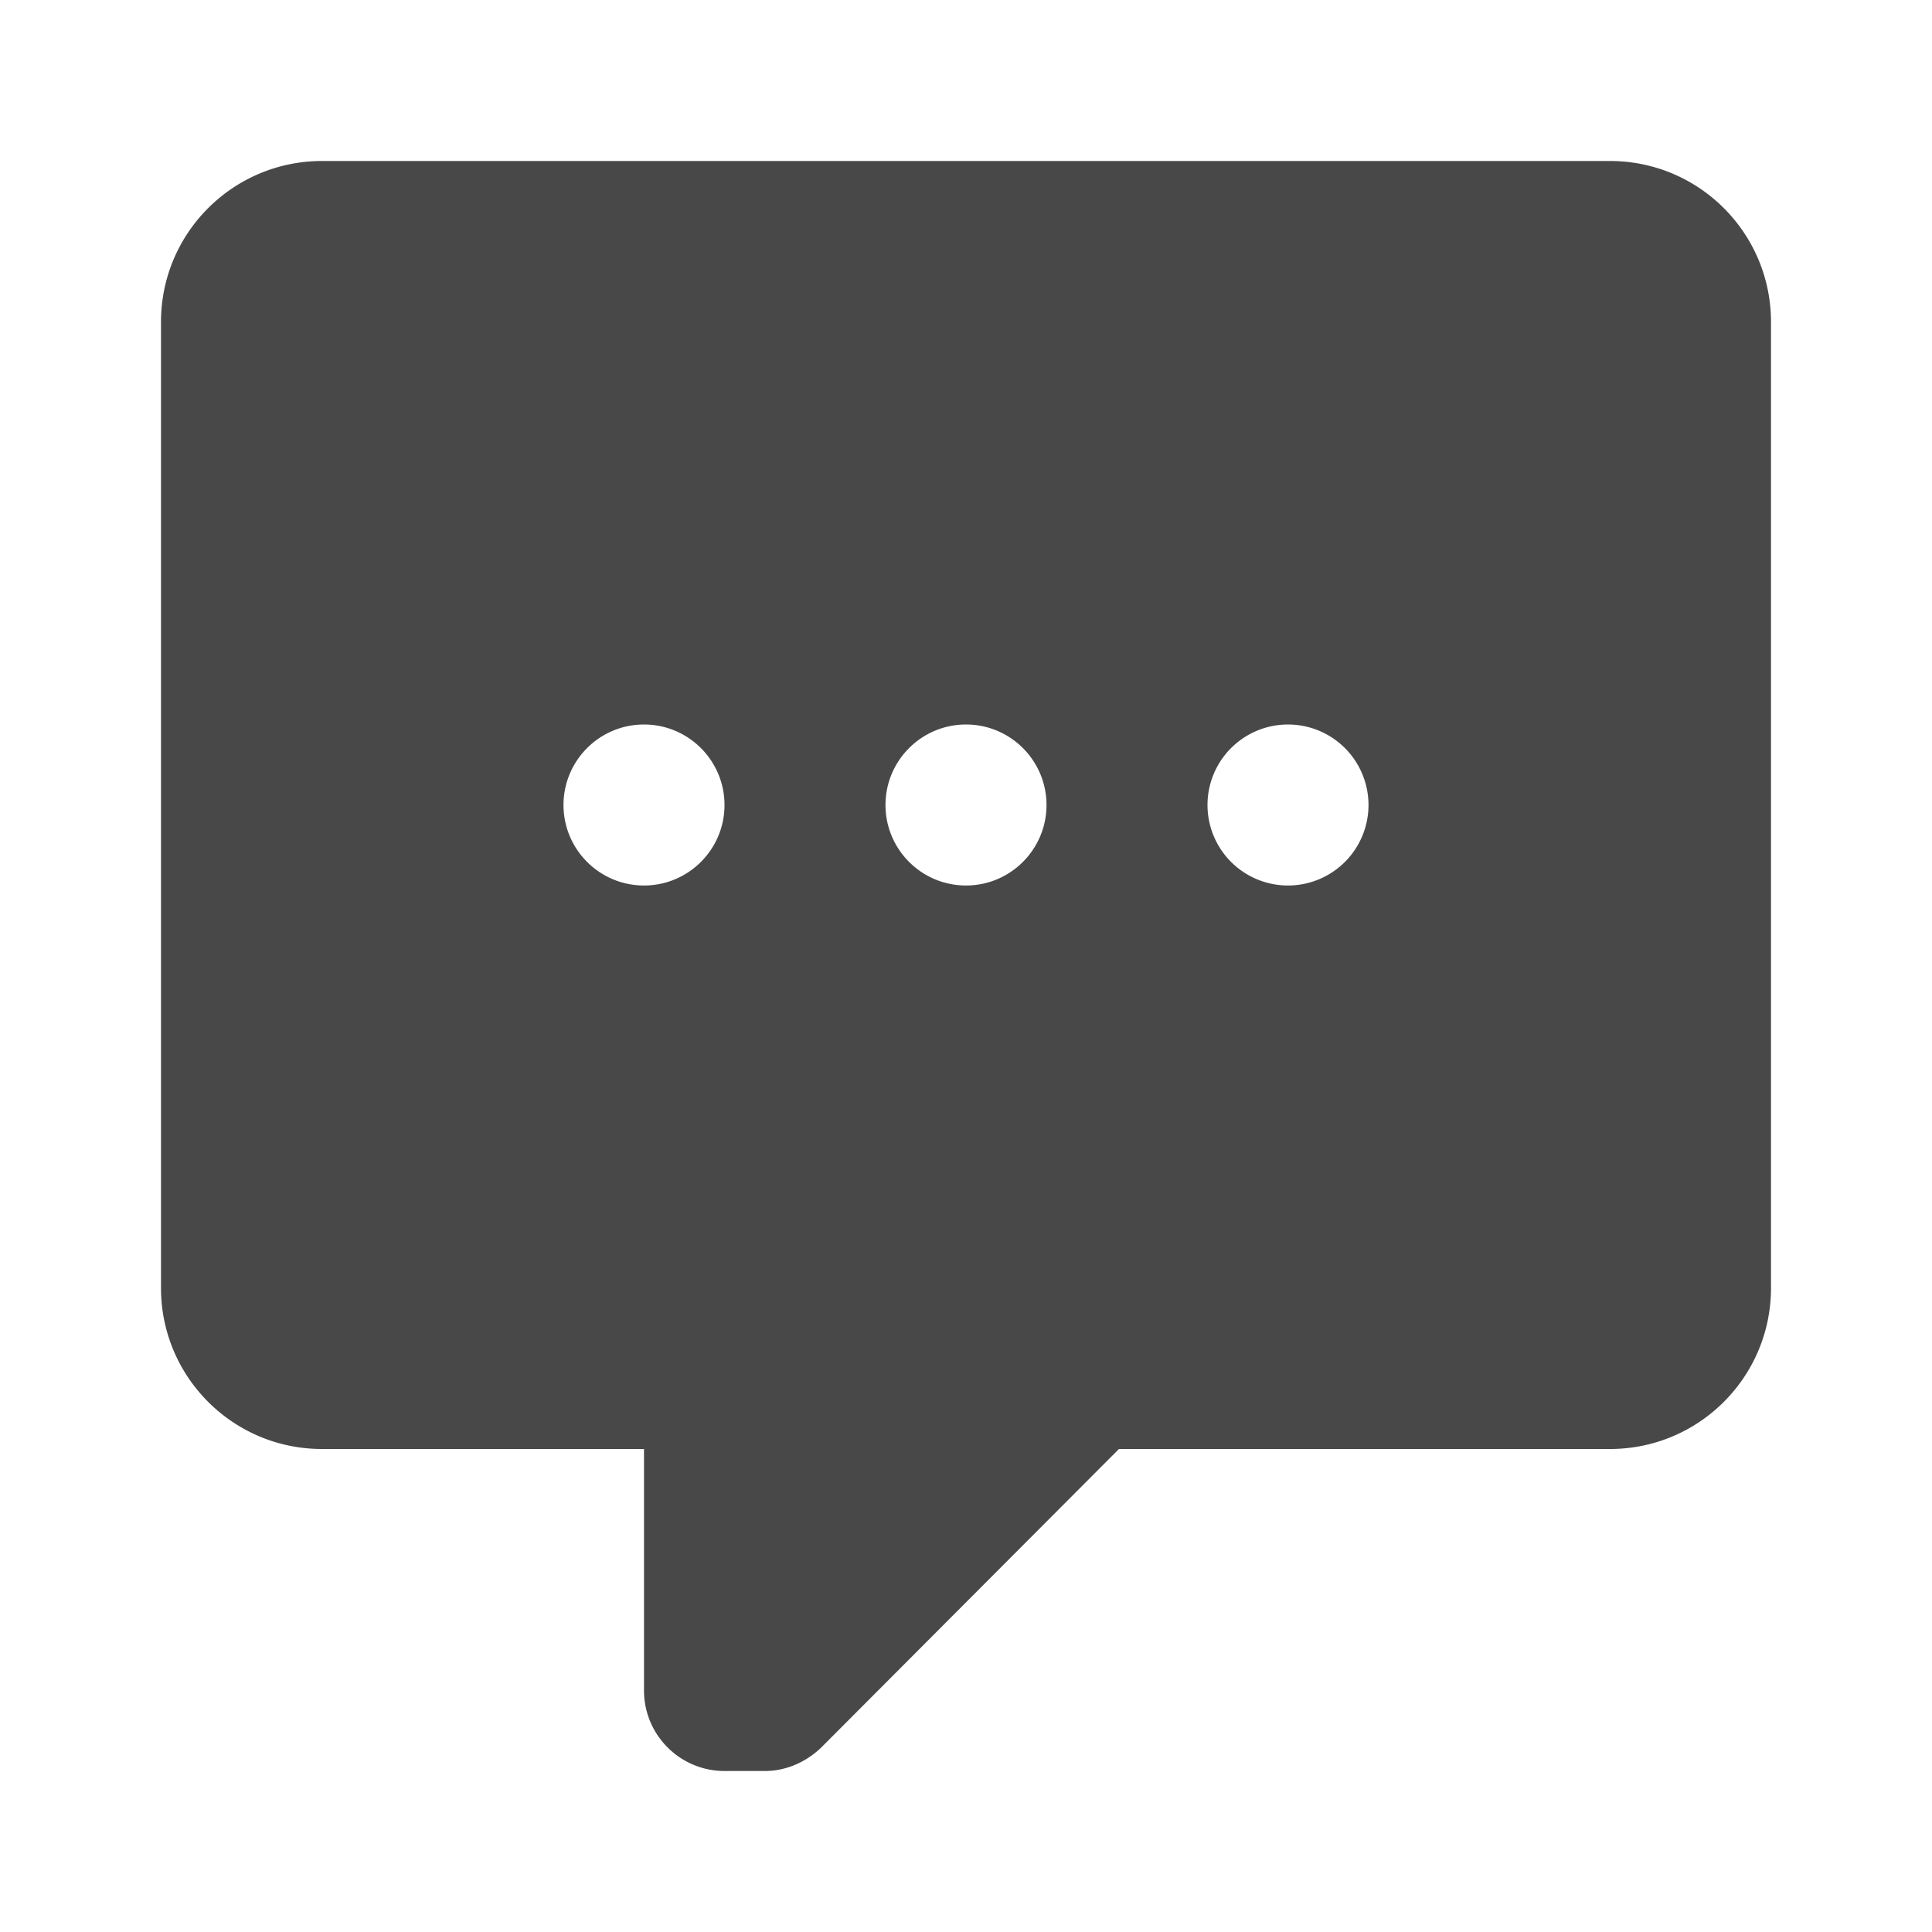 <?xml version="1.0" encoding="UTF-8" standalone="no"?>
<svg
   version="1.1"
   id="mdi-comment-processing"
   width="24"
   height="24"
   viewBox="0 0 24 24"
   sodipodi:docname="annotation-comment.svg"
   inkscape:version="1.1 (c68e22c387, 2021-05-23)"
   xmlns:inkscape="http://www.inkscape.org/namespaces/inkscape"
   xmlns:sodipodi="http://sodipodi.sourceforge.net/DTD/sodipodi-0.dtd"
   xmlns="http://www.w3.org/2000/svg"
   xmlns:svg="http://www.w3.org/2000/svg">
  <defs
     id="defs7" />
  <sodipodi:namedview
     id="namedview5"
     pagecolor="#ffffff"
     bordercolor="#666666"
     borderopacity="1.0"
     inkscape:pageshadow="2"
     inkscape:pageopacity="0.0"
     inkscape:pagecheckerboard="0"
     showgrid="false"
     inkscape:zoom="33.541667"
     inkscape:cx="12"
     inkscape:cy="12.014907"
     inkscape:window-width="1920"
     inkscape:window-height="1016"
     inkscape:window-x="0"
     inkscape:window-y="0"
     inkscape:window-maximized="1"
     inkscape:current-layer="mdi-comment-processing" />
  <path fill="#484848"
     id="path2"
     d="M 4 2 C 2.9 2 2 2.89 2 4 L 2 16 C 2 17.105 2.895 18 4 18 L 8 18 L 8 21 C 8 21.552 8.448 22 9 22 L 9.5 22 C 9.75 22 9.999 21.901 10.199 21.711 L 13.9 18 L 20 18 C 21.105 18 22 17.105 22 16 L 22 4 C 22 2.895 21.105 2 20 2 L 4 2 z M 8 9 C 8.552 9 9 9.448 9 10 C 9 10.552 8.552 11 8 11 C 7.448 11 7 10.552 7 10 C 7 9.448 7.448 9 8 9 z M 12 9 C 12.552 9 13 9.448 13 10 C 13 10.552 12.552 11 12 11 C 11.448 11 11 10.552 11 10 C 11 9.448 11.448 9 12 9 z M 16 9 A 1 1 0 0 1 17 10 A 1 1 0 0 1 16 11 A 1 1 0 0 1 15 10 A 1 1 0 0 1 16 9 z " />
</svg>
